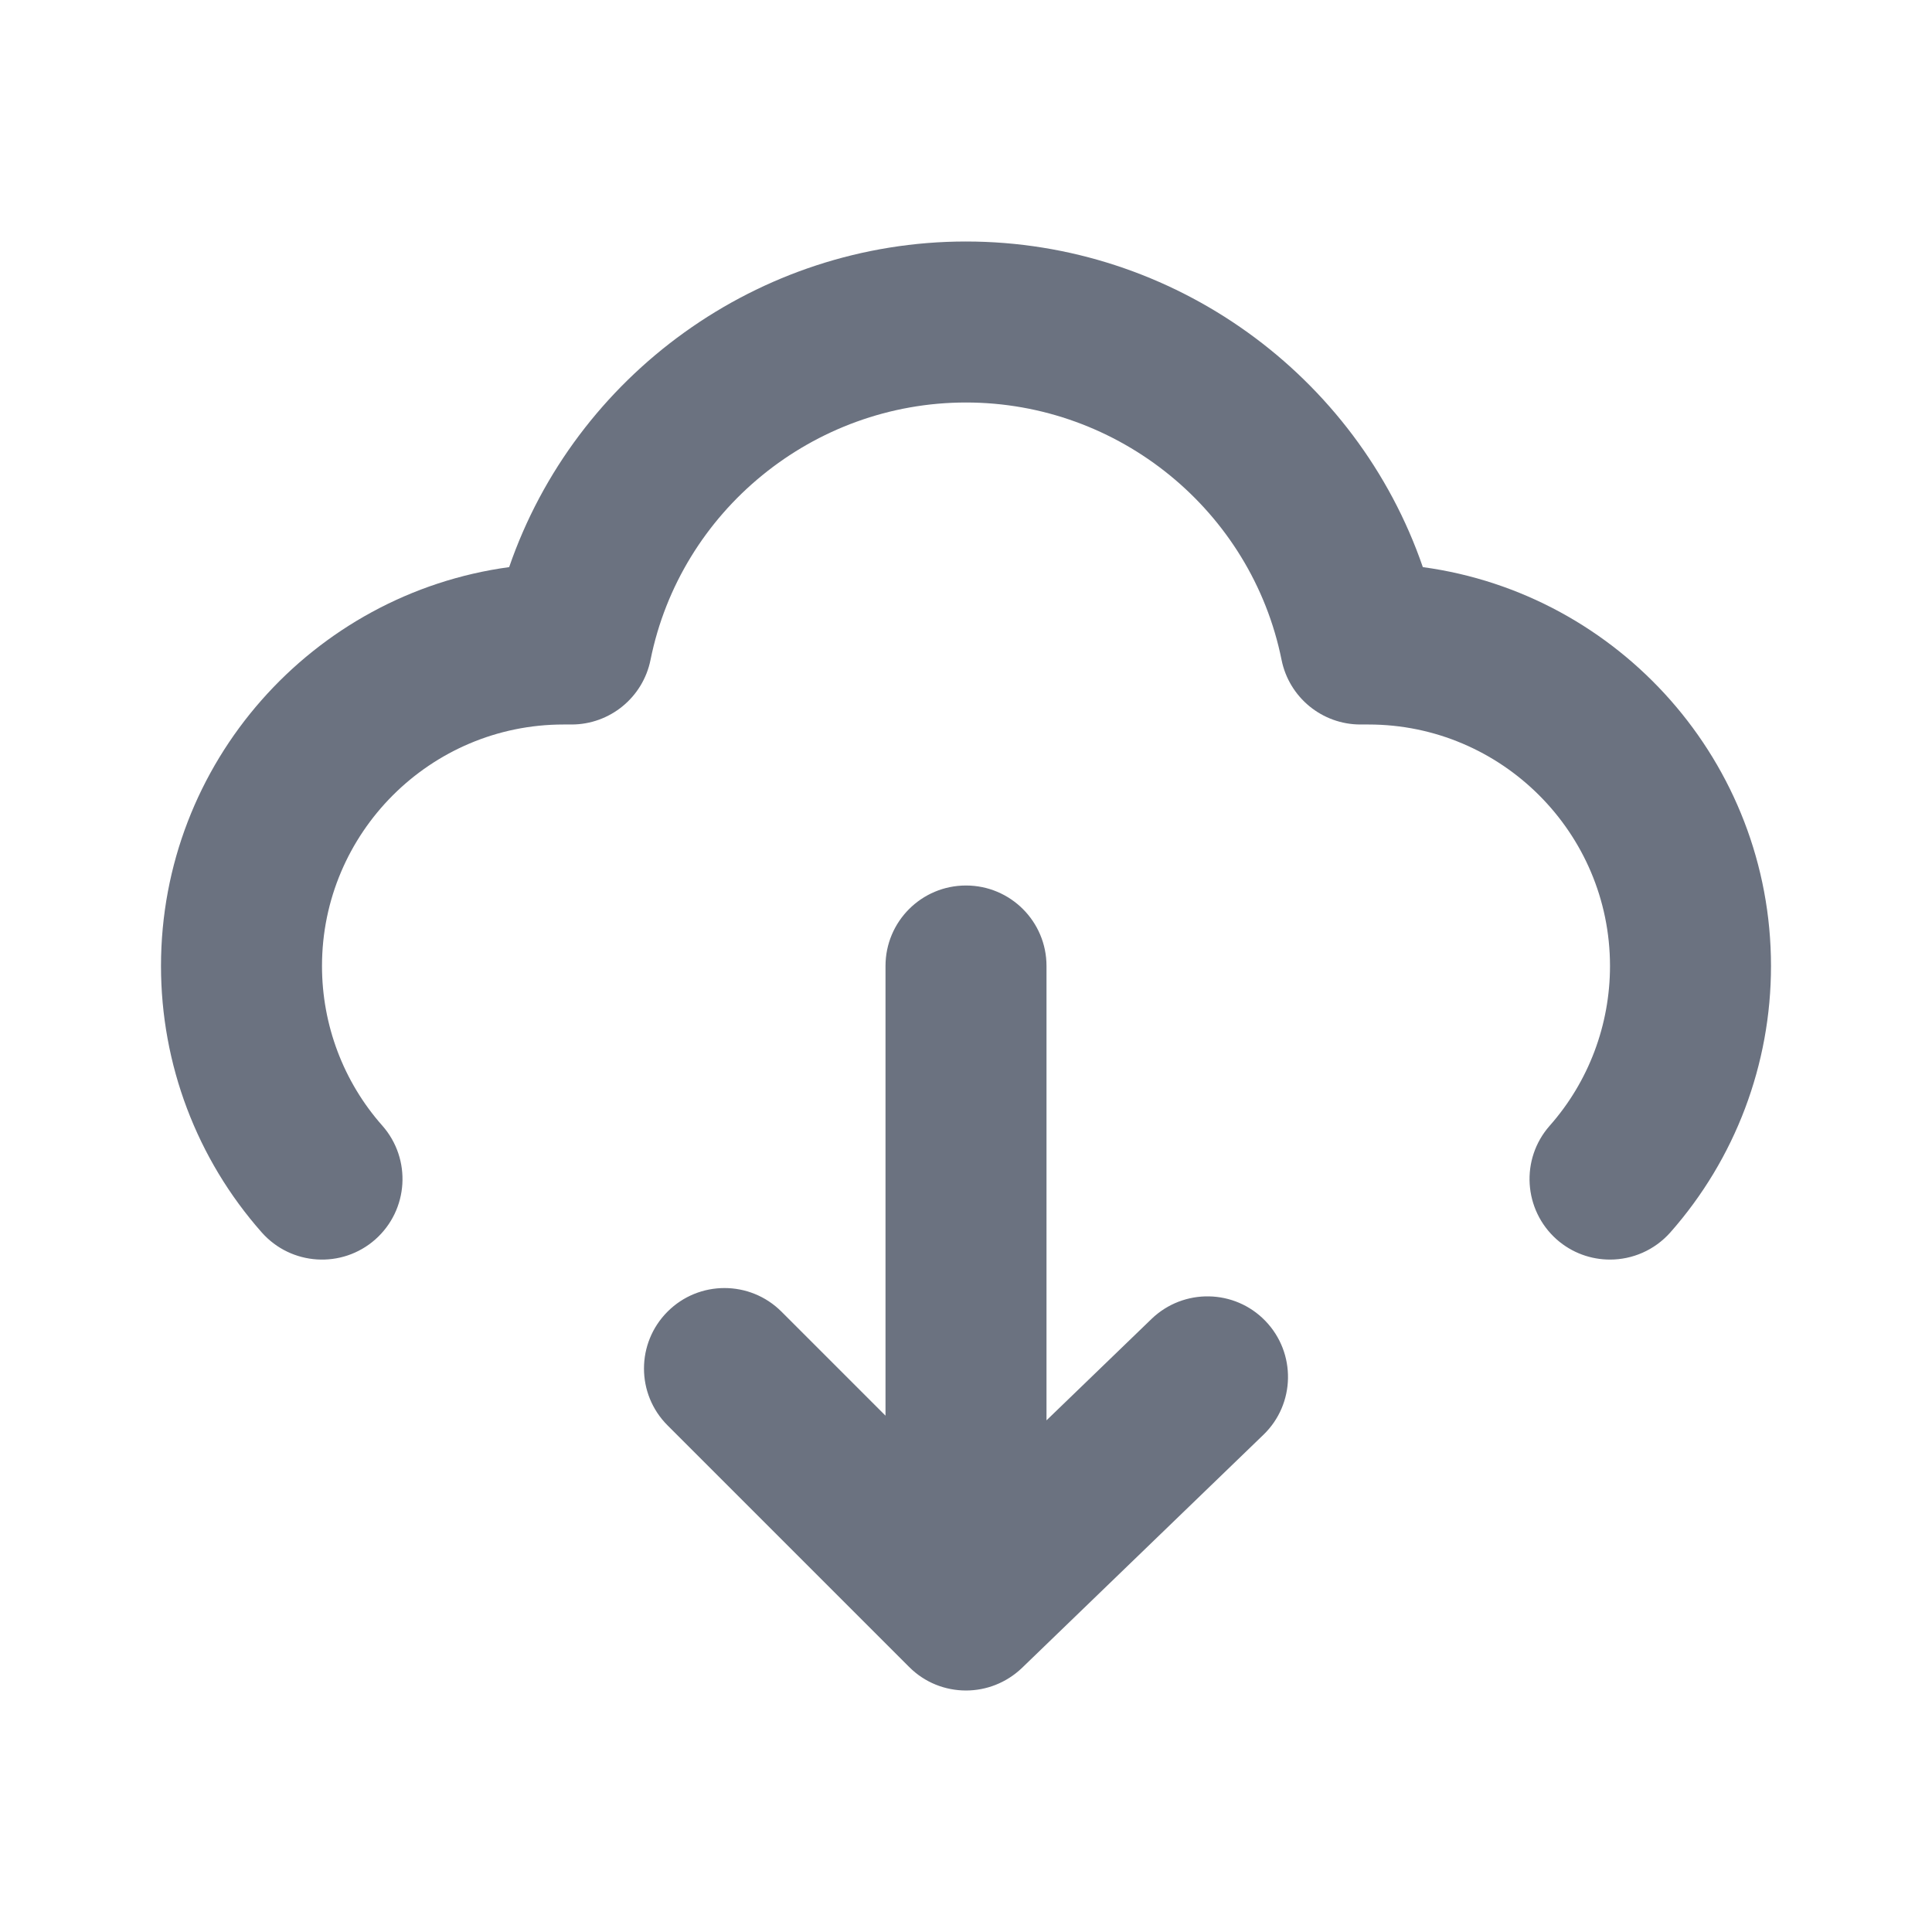 <svg fill="none" height="24" viewBox="0 0 24 24" width="24" xmlns="http://www.w3.org/2000/svg"><path clip-rule="evenodd" d="m12 3c2.581 0 4.855 1.661 5.675 4.045 2.439.331 4.325 2.427 4.325 4.955 0 1.221-.444 2.396-1.25 3.309-.198.223-.473.338-.75.338-.235 0-.471-.082-.662-.25-.413-.367-.453-.998-.087-1.413.483-.546.749-1.252.749-1.984 0-1.654-1.346-3-3-3h-.1c-.476 0-.886-.336-.98-.803-.374-1.852-2.022-3.197-3.92-3.197-1.897 0-3.546 1.345-3.919 3.197-.094.467-.505.803-.981.803h-.1c-1.654 0-3 1.346-3 3 0 .732.266 1.438.75 1.984.365.415.326 1.046-.088 1.413-.415.366-1.046.325-1.411-.088-.807-.913-1.251-2.088-1.251-3.309 0-2.528 1.886-4.624 4.325-4.955.821-2.384 3.095-4.045 5.675-4.045zm1 14.644 1.305-1.26c.398-.383 1.031-.372 1.414.025.384.398.373 1.031-.024 1.414l-3 2.897c-.195.186-.445.28-.695.28-.256 0-.512-.097-.707-.293l-3-3c-.391-.39-.391-1.023 0-1.414.39-.39 1.023-.39 1.414 0l1.293 1.293v-5.586c0-.553.448-1 1-1s1 .447 1 1z" fill="#6b7280" fill-rule="evenodd"/></svg>